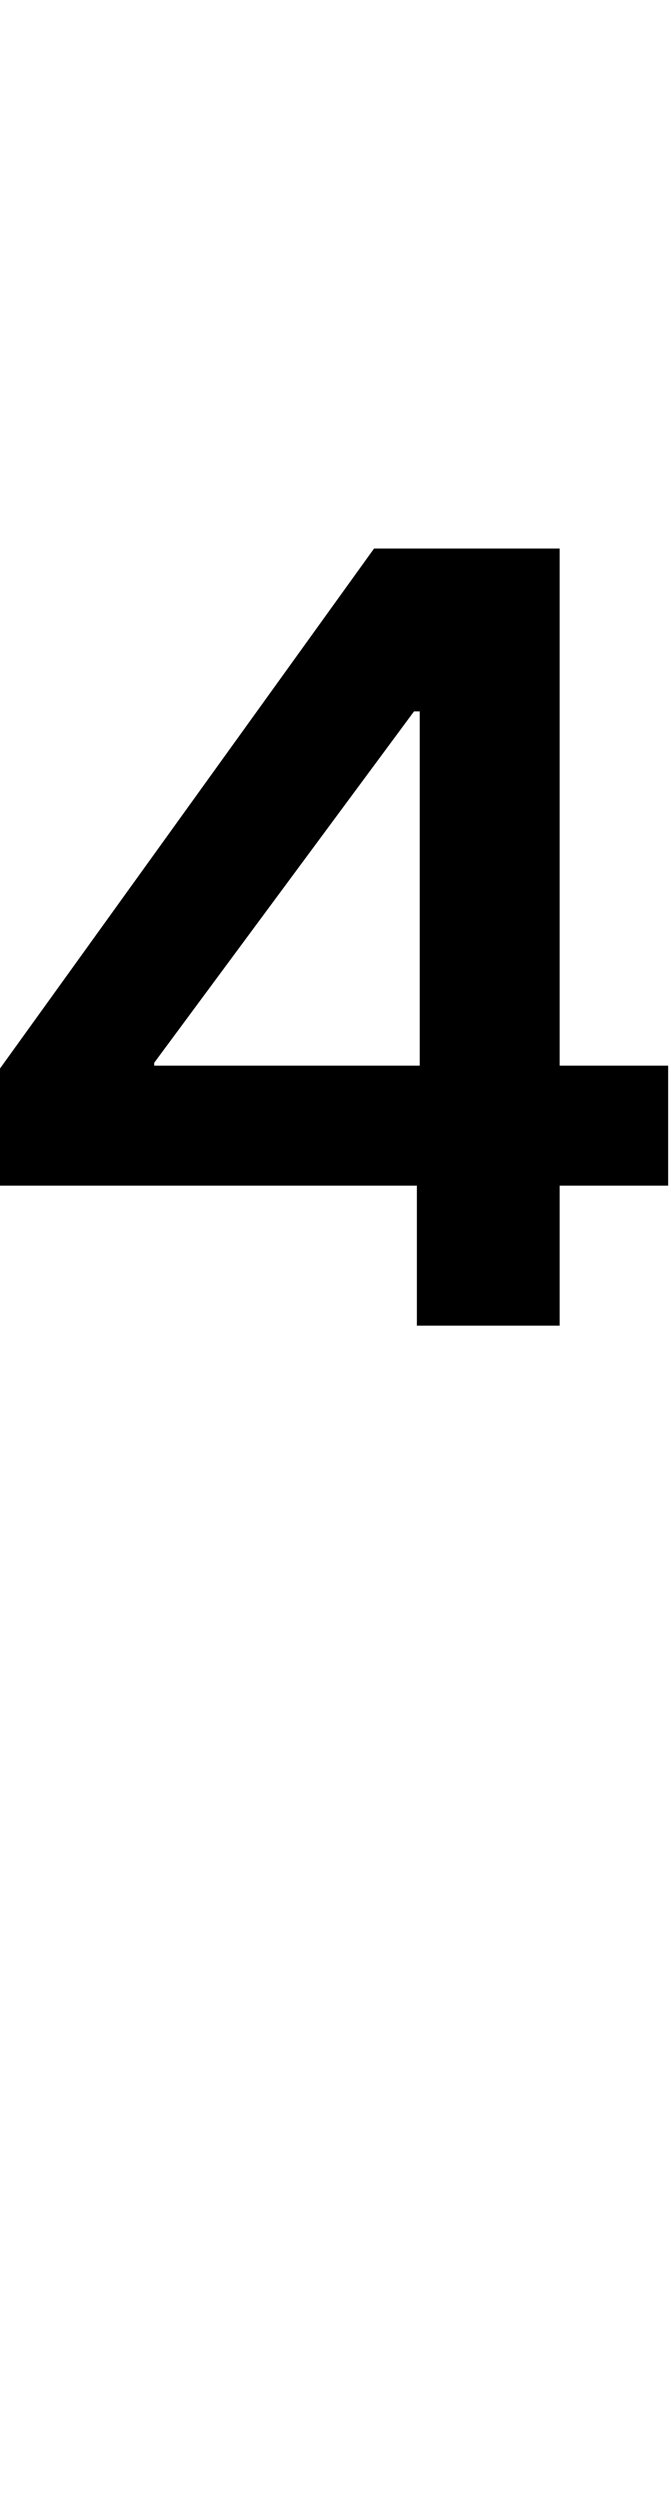 <svg id="svg-four.frac" xmlns="http://www.w3.org/2000/svg" width="94" height="350"><path d="M92 -1156H676V-960H876V-1156H1028V-1324H876V-2048H616L92 -1320ZM680 -1324H308V-1328L672 -1820H680Z" transform="translate(-9.2 281.6) scale(0.1)"/></svg>
